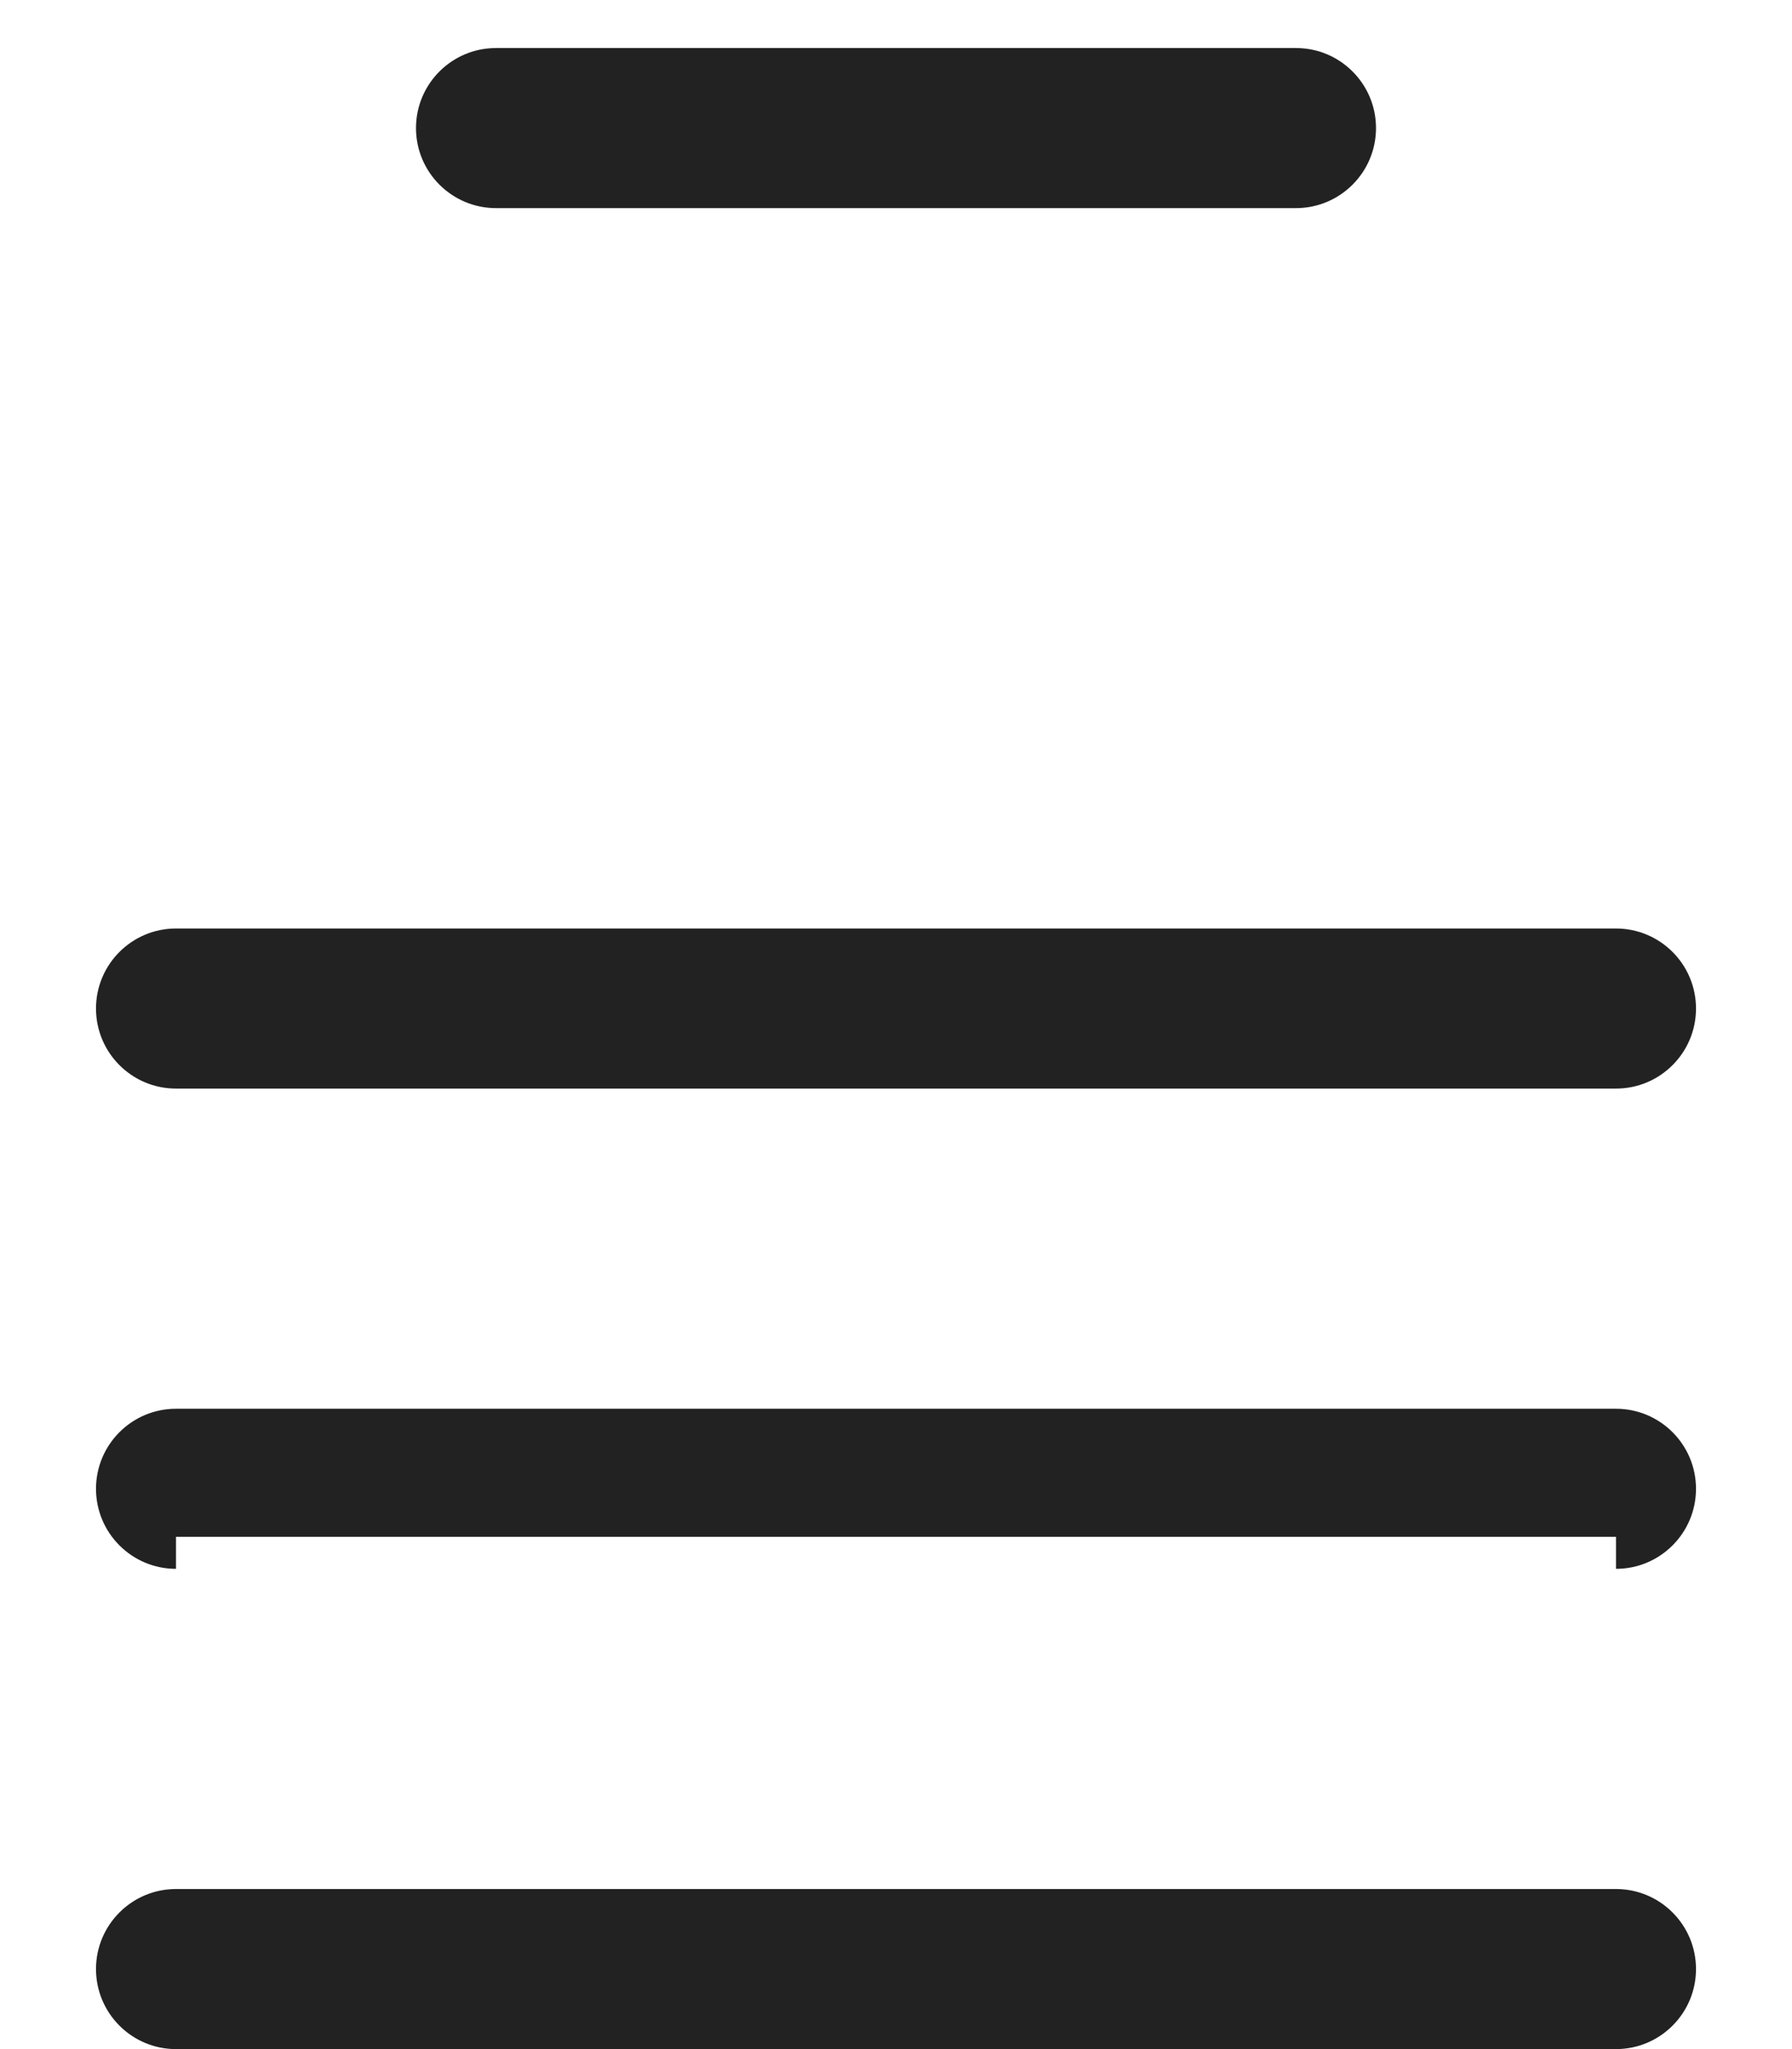 ﻿<?xml version="1.0" encoding="utf-8"?>
<svg version="1.1" xmlns:xlink="http://www.w3.org/1999/xlink" width="14px" height="16px" xmlns="http://www.w3.org/2000/svg">
  <g transform="matrix(1 0 0 1 -347 -12 )">
    <path d="M 12.625 12  L 1.375 12  C 1.375 12.25  1.375 12.25  1.375 12.25  C 1.03 12.25  0.75 11.97  0.75 11.625  C 0.75 11.28  1.03 11  1.375 11  L 12.625 11  C 12.97 11  13.25 11.28  13.25 11.625  C 13.25 11.97  12.97 12.25  12.625 12.25  C 12.625 12.25  12.625 12.25  12.625 12  Z M 12.625 8.5  L 1.375 8.5  C 1.03 8.5  0.75 8.22  0.75 7.875  C 0.75 7.53  1.03 7.25  1.375 7.25  L 12.625 7.25  C 12.97 7.25  13.25 7.53  13.25 7.875  C 13.25 8.22  12.97 8.5  12.625 8.5  Z M 12.625 16  L 1.375 16  C 1.03 16  0.75 15.72  0.75 15.375  C 0.75 15.03  1.03 14.75  1.375 14.75  L 12.625 14.75  C 12.97 14.75  13.25 15.03  13.25 15.375  C 13.25 15.72  12.97 16  12.625 16  Z M 3.875 1.625  L 10.125 1.625  C 10.47 1.625  10.75 1.345  10.75 1  C 10.75 0.655  10.47 0.375  10.125 0.375  L 3.875 0.375  C 3.53 0.375  3.25 0.655  3.25 1  C 3.25 1.345  3.53 1.625  3.875 1.625  Z " fill-rule="nonzero" fill="#222222" stroke="none" transform="matrix(1 0 0 1 347 12 )" />
  </g>
</svg>